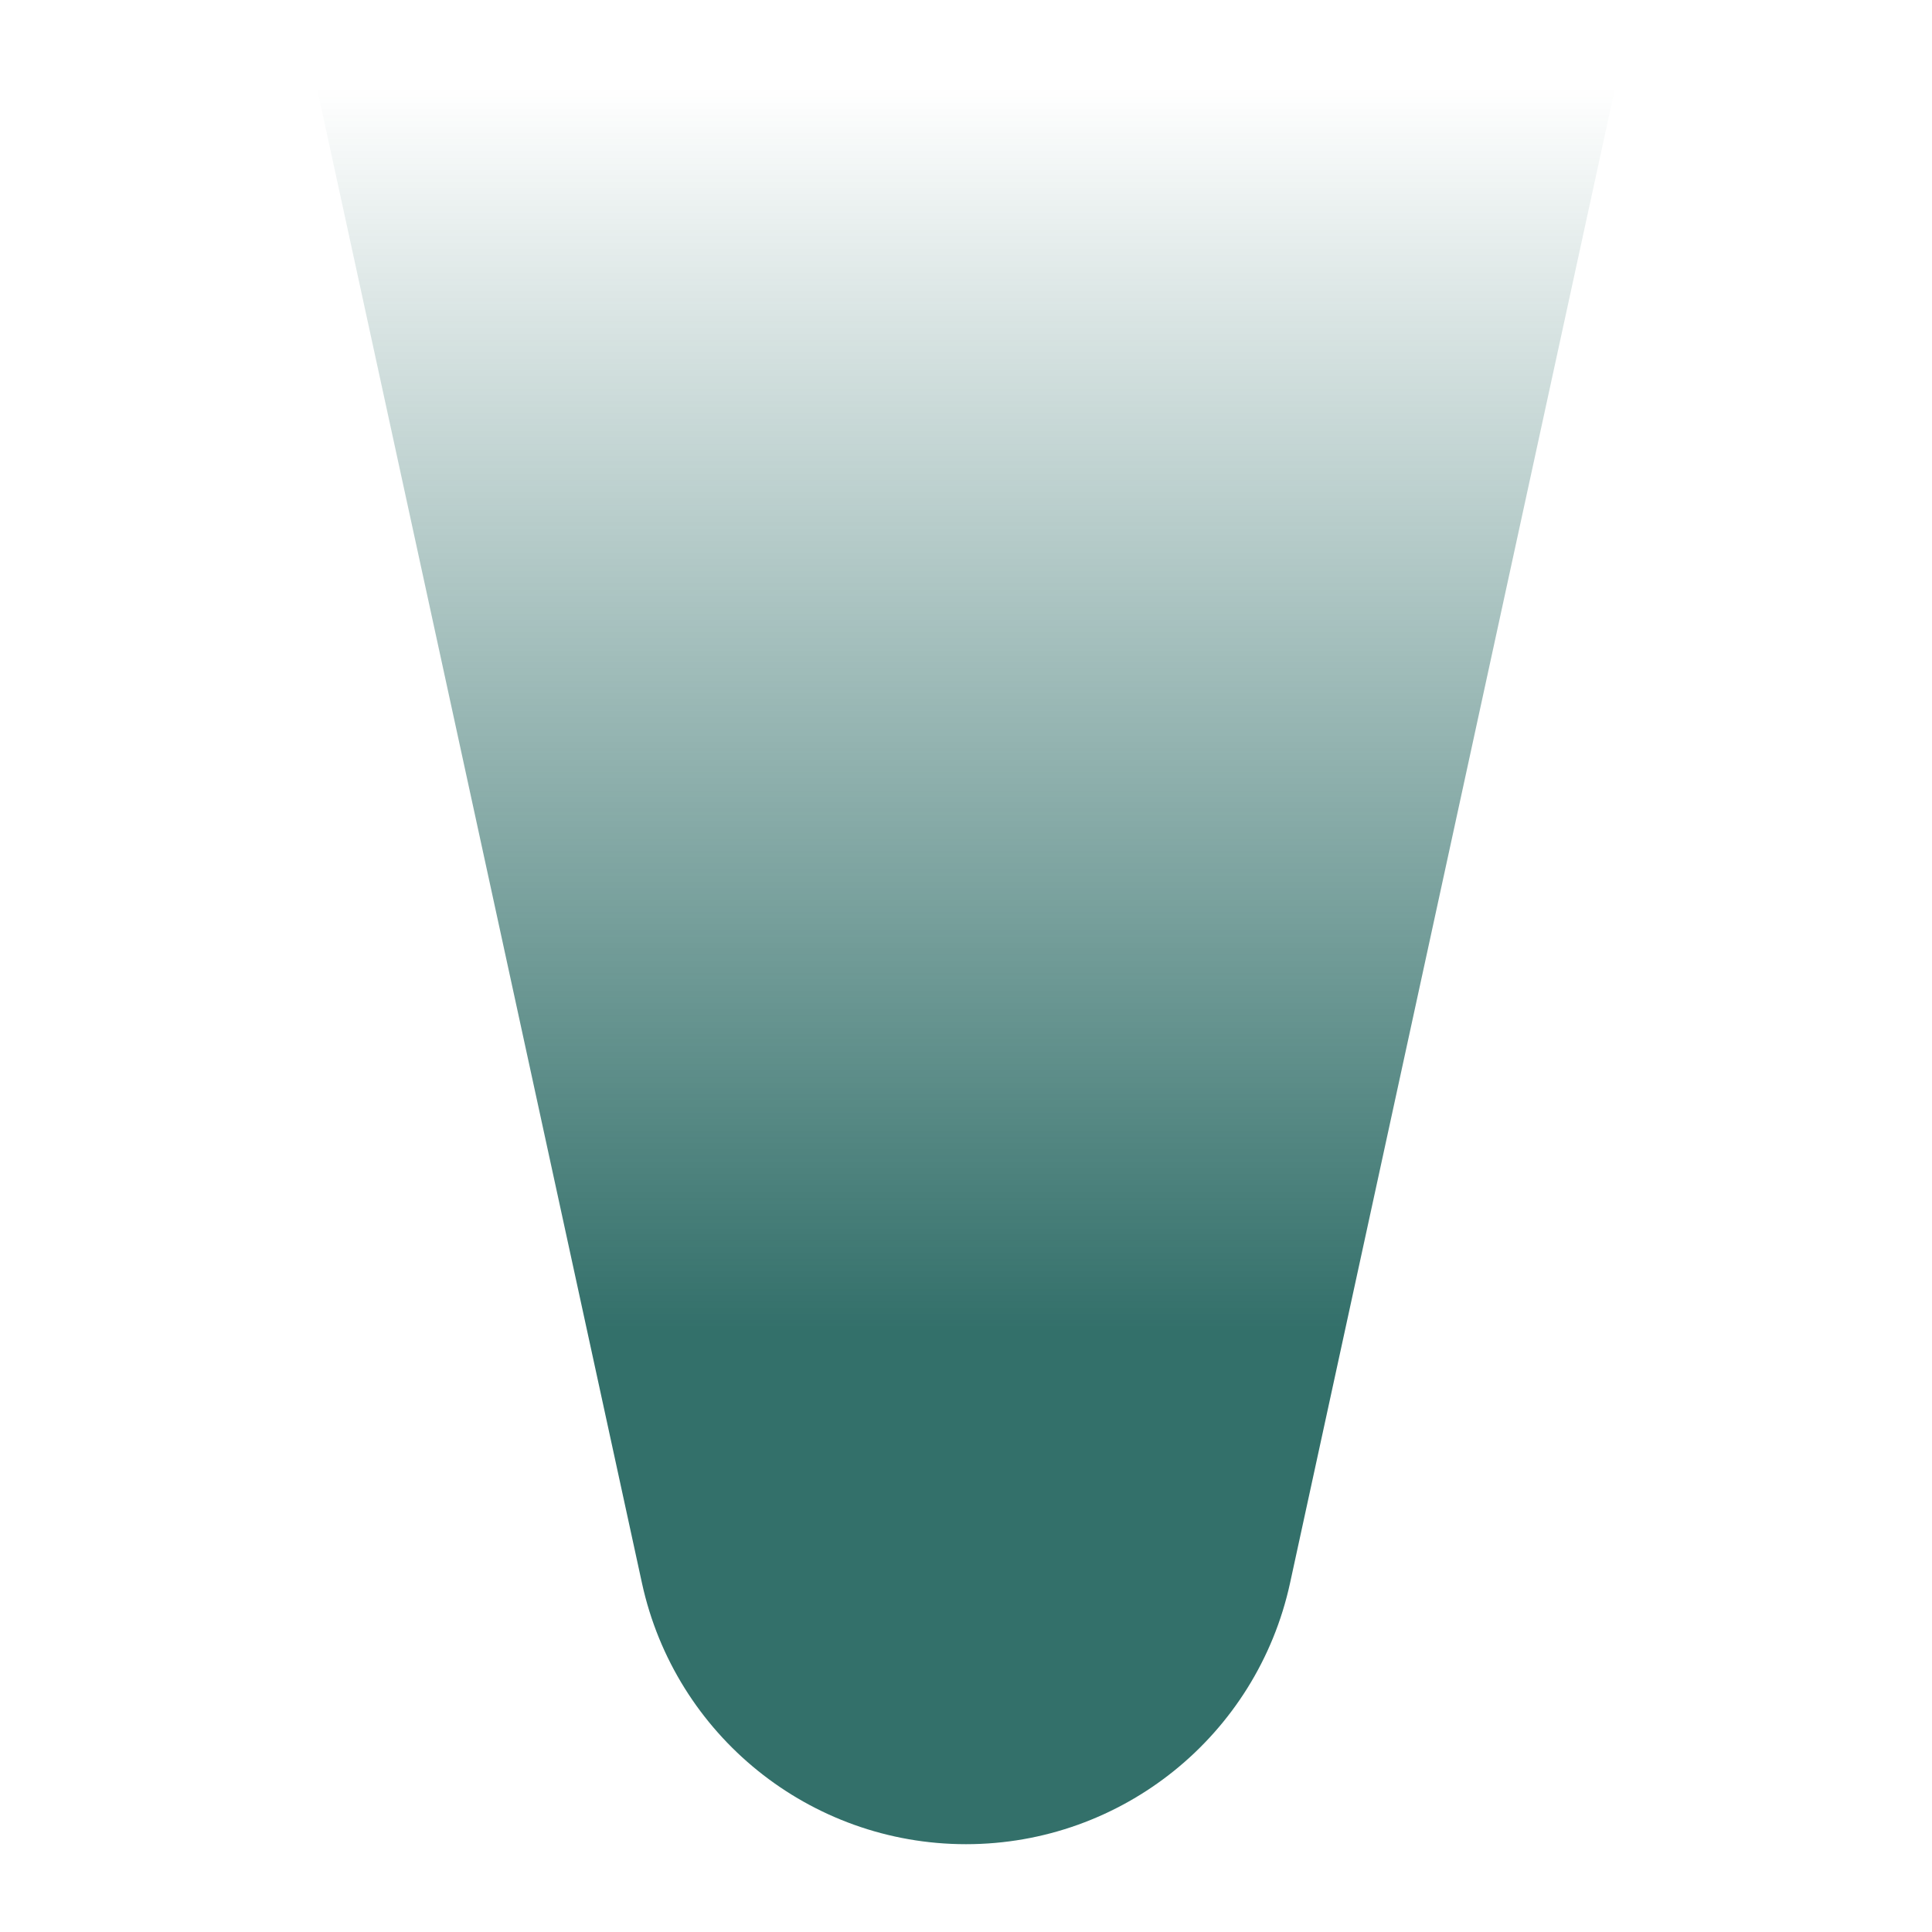 <svg xmlns="http://www.w3.org/2000/svg" xmlns:xlink="http://www.w3.org/1999/xlink" version="1.1" width="46" height="46" viewBox="0 0 1000 1000" xml:space="preserve">
<defs>
</defs>
<g transform="matrix(-19.763 0 0 -19.763 500.001 500.001)" id="33863">
<linearGradient id="SVGID_2" gradientUnits="userSpaceOnUse" gradientTransform="matrix(1 0 0 1 0 0)" x1="17" y1="13.5" x2="17" y2="46">
<stop offset="0%" style="stop-color:rgb(0,76,69);stop-opacity: 0.8"/>
<stop offset="100%" style="stop-color:rgb(0,76,69);stop-opacity: 0"/>
</linearGradient>
<path style="stroke: none; stroke-width: 1; stroke-dasharray: none; stroke-linecap: butt; stroke-dashoffset: 0; stroke-linejoin: miter; stroke-miterlimit: 4; is-custom-font: none; font-file-url: none; fill: url(#SVGID_2); fill-rule: nonzero; opacity: 1;" vector-effect="non-scaling-stroke" transform=" translate(-17, -23)" d="M 0 46 L 8.513 6.84 C 9.381 2.848 12.914 0 17 0 C 21.086 0 24.619 2.848 25.487 6.84 L 34 46 H 17 H 0 Z" stroke-linecap="round"/>
</g>
</svg>

